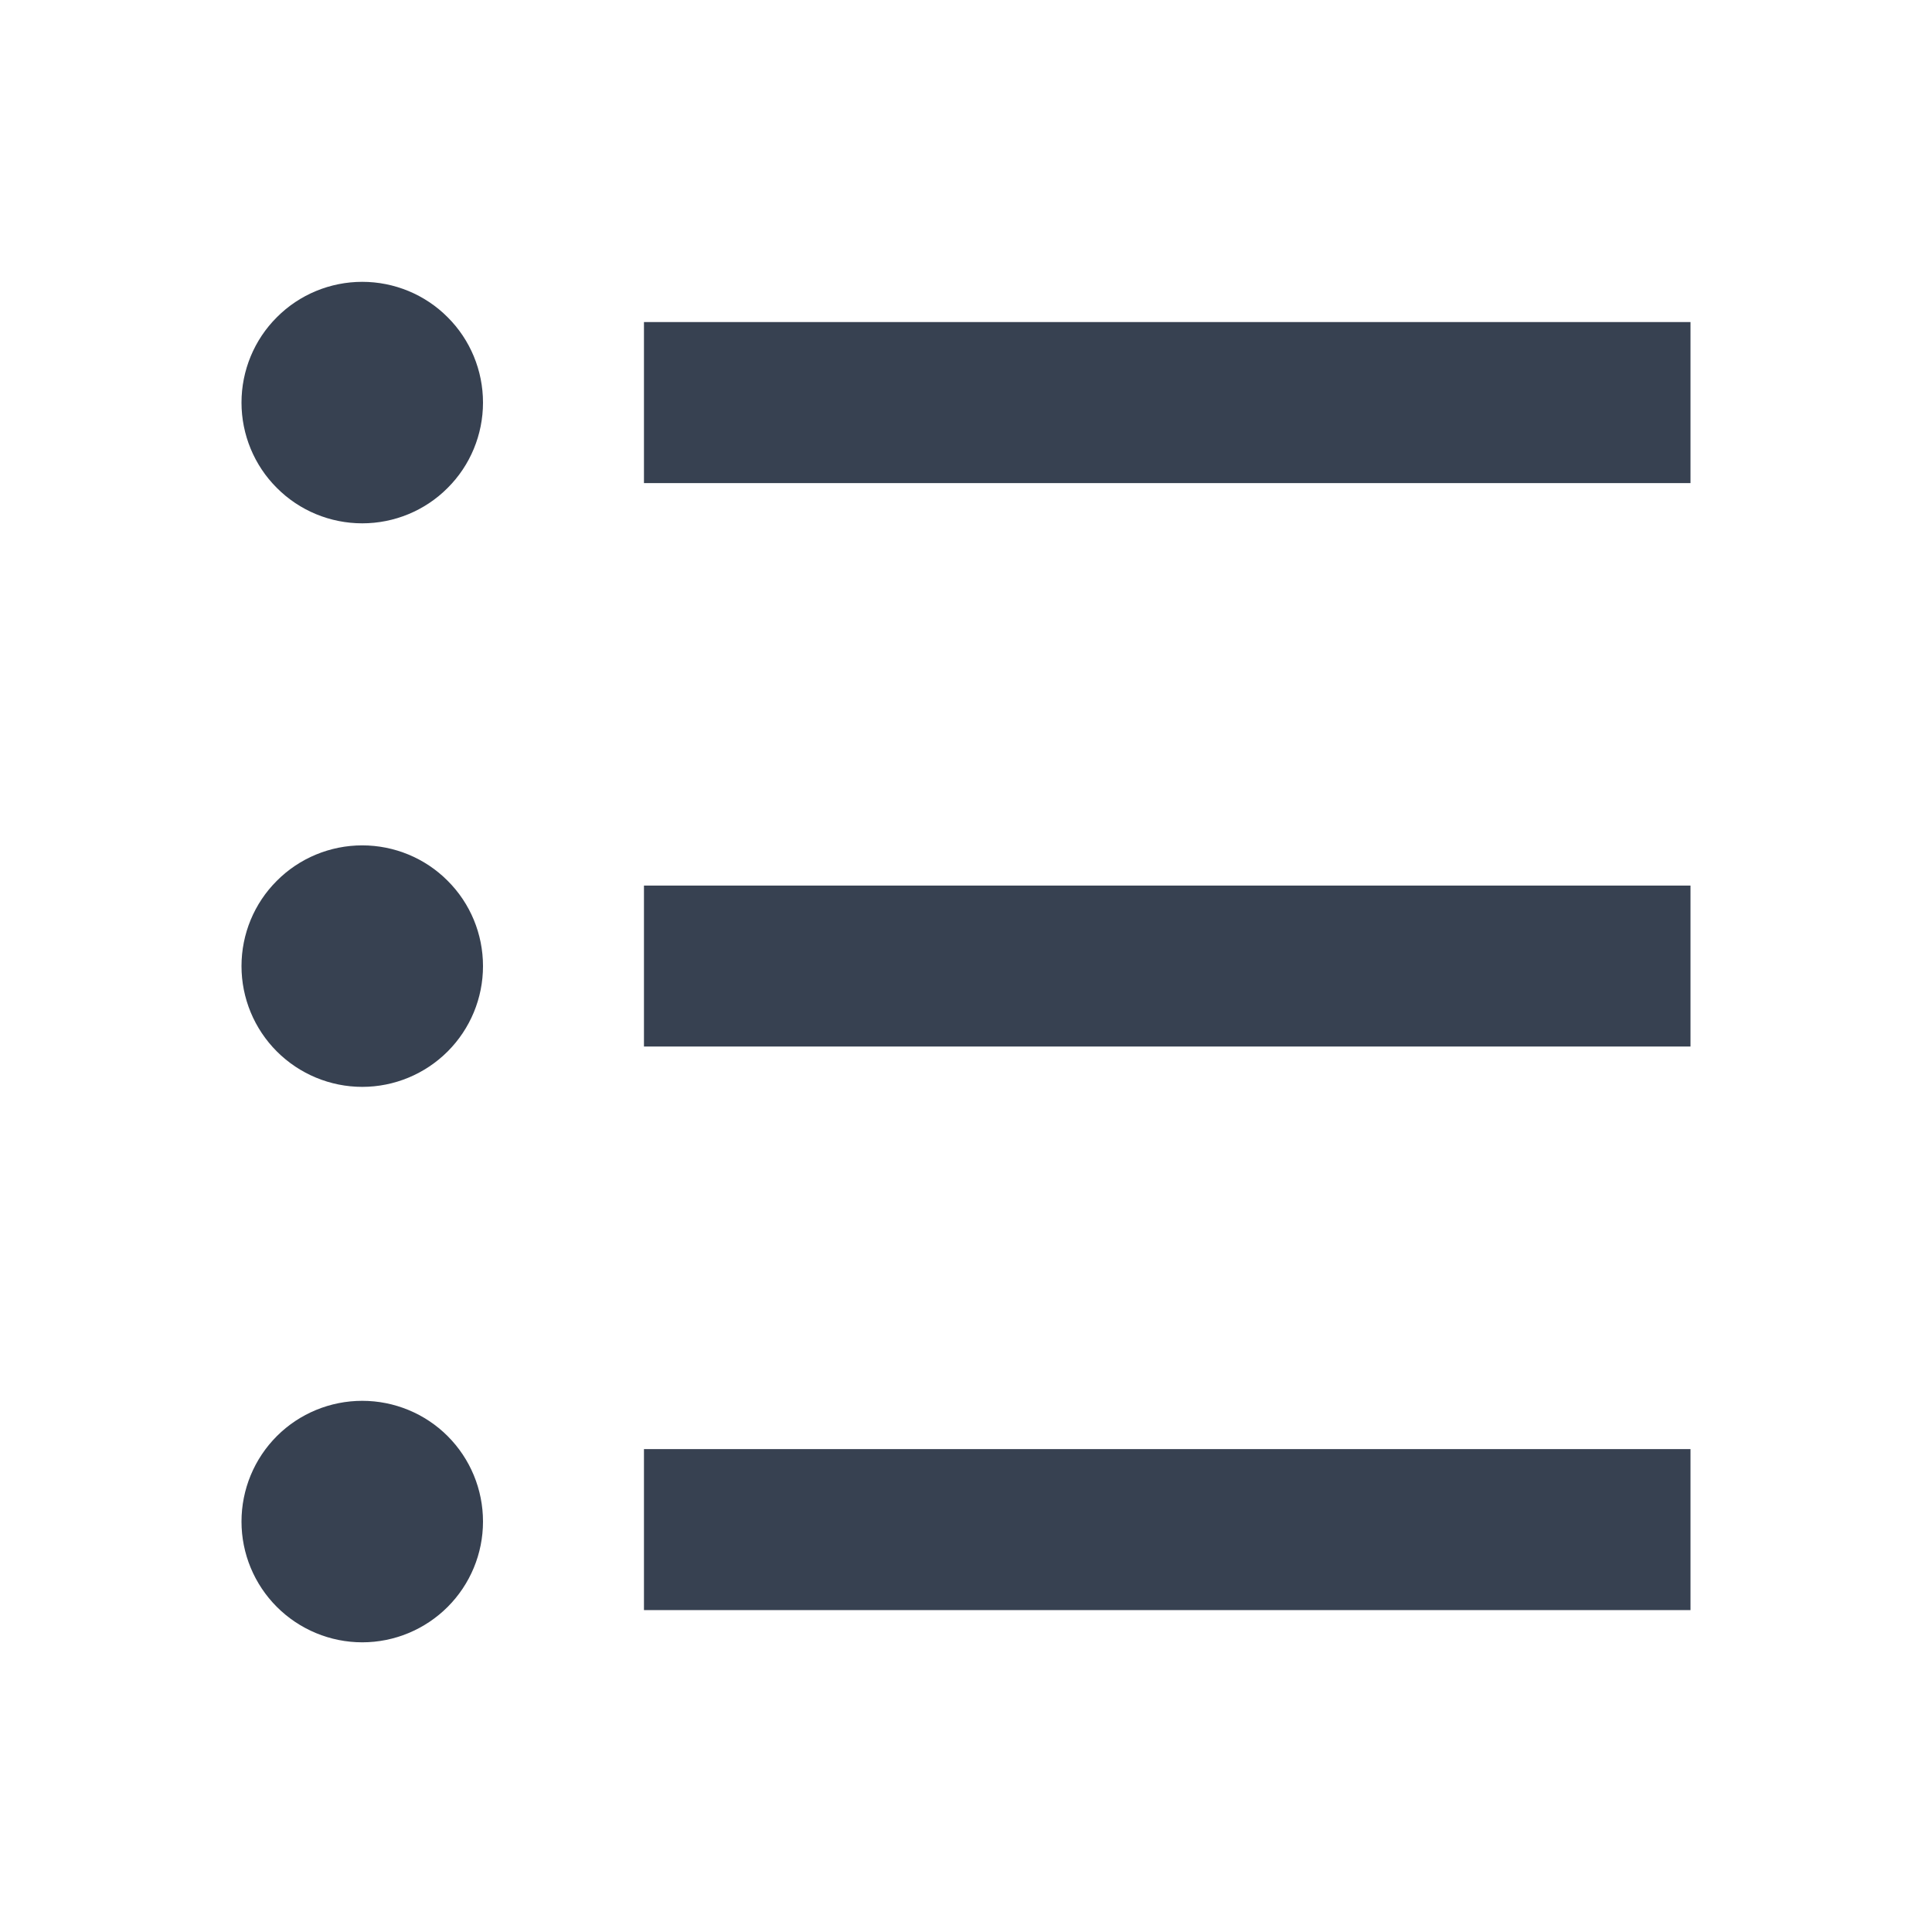 <svg width="16" height="16" viewBox="0 0 16 16" fill="none" xmlns="http://www.w3.org/2000/svg">
<g clip-path="url(#clip0_14253_1171)">
<path d="M5.333 2.667H14V4.001H5.333V2.667ZM3 4.334C2.735 4.334 2.48 4.229 2.293 4.041C2.105 3.854 2 3.599 2 3.334C2 3.069 2.105 2.814 2.293 2.627C2.48 2.439 2.735 2.334 3 2.334C3.265 2.334 3.52 2.439 3.707 2.627C3.895 2.814 4 3.069 4 3.334C4 3.599 3.895 3.854 3.707 4.041C3.52 4.229 3.265 4.334 3 4.334ZM3 9.001C2.735 9.001 2.48 8.895 2.293 8.708C2.105 8.52 2 8.266 2 8.001C2 7.735 2.105 7.481 2.293 7.294C2.48 7.106 2.735 7.001 3 7.001C3.265 7.001 3.52 7.106 3.707 7.294C3.895 7.481 4 7.735 4 8.001C4 8.266 3.895 8.52 3.707 8.708C3.52 8.895 3.265 9.001 3 9.001ZM3 13.601C2.735 13.601 2.48 13.495 2.293 13.308C2.105 13.12 2 12.866 2 12.601C2 12.335 2.105 12.081 2.293 11.893C2.48 11.706 2.735 11.601 3 11.601C3.265 11.601 3.52 11.706 3.707 11.893C3.895 12.081 4 12.335 4 12.601C4 12.866 3.895 13.12 3.707 13.308C3.52 13.495 3.265 13.601 3 13.601ZM5.333 7.334H14V8.667H5.333V7.334ZM5.333 12.001H14V13.334H5.333V12.001Z" fill="#374151"/>
</g>
<defs>
<clipPath id="clip0_14253_1171">
<rect width="16" height="16" fill="white"/>
</clipPath>
</defs>
</svg>
